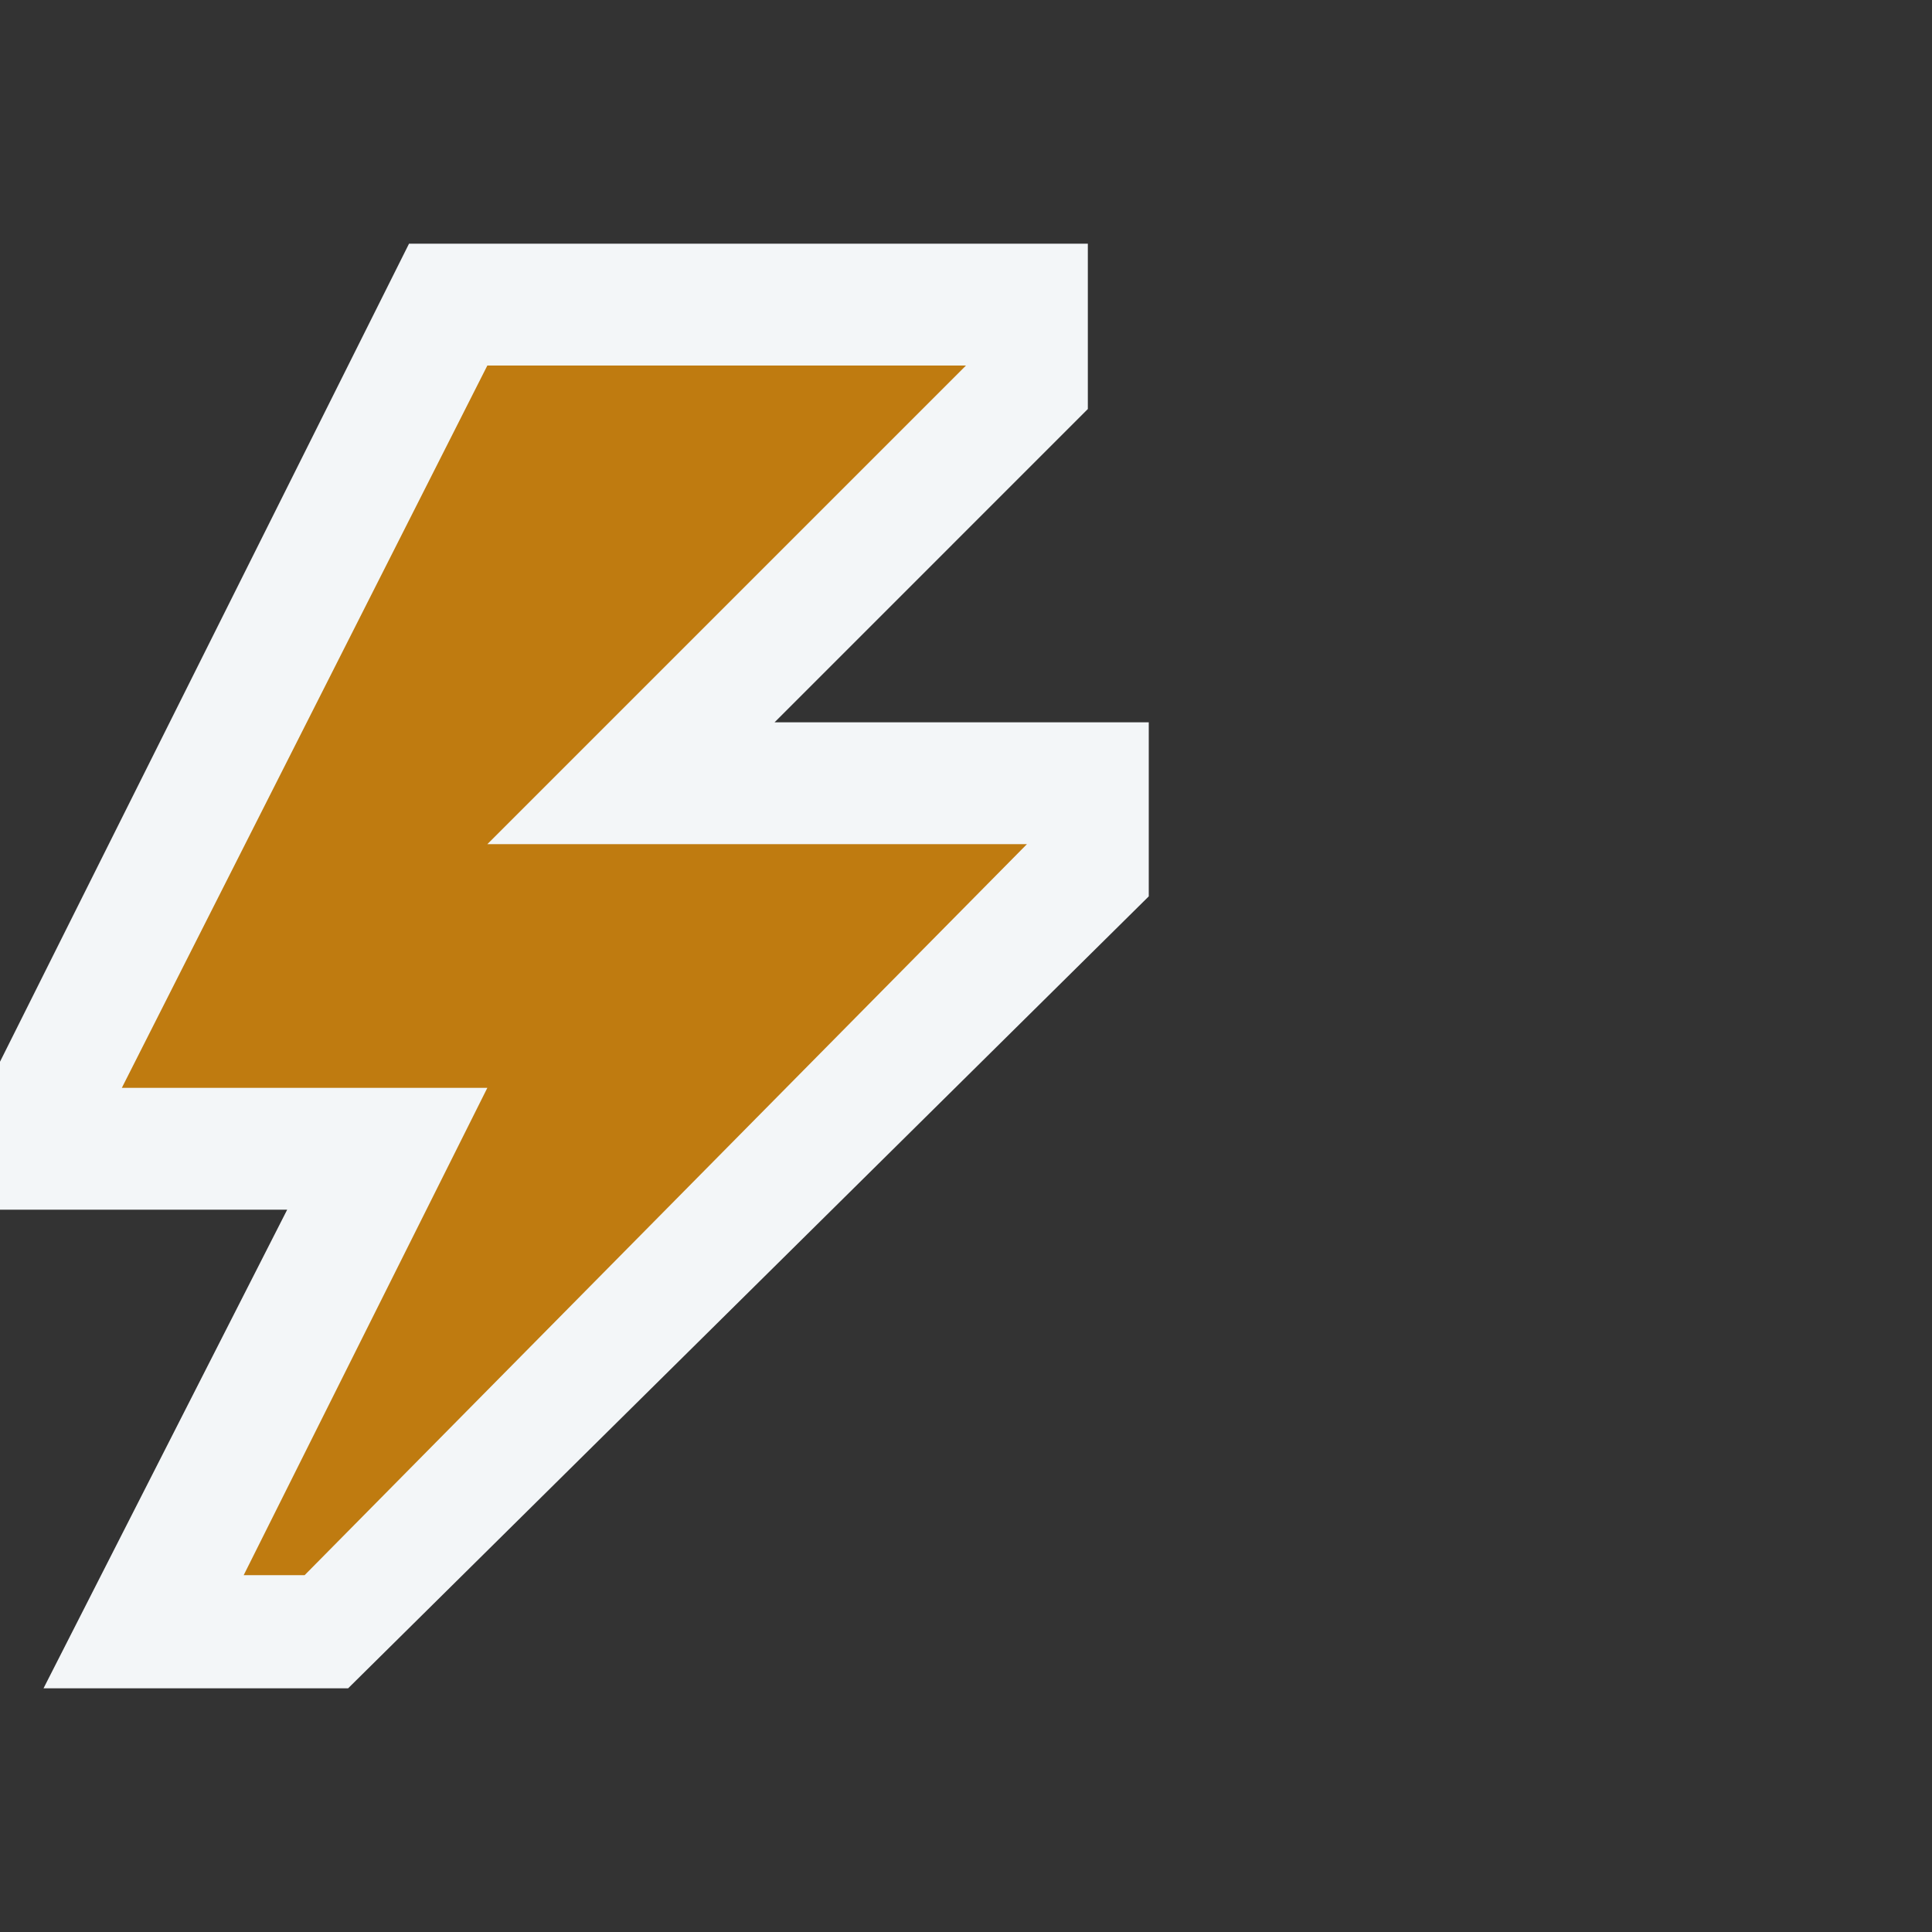 <?xml version="1.0" encoding="UTF-8"?>
<!DOCTYPE svg PUBLIC "-//W3C//DTD SVG 1.1//EN" "http://www.w3.org/Graphics/SVG/1.1/DTD/svg11.dtd">
<!-- Creator: CorelDRAW X6 -->
<svg xmlns="http://www.w3.org/2000/svg" xml:space="preserve" width="0.222in" height="0.222in" version="1.1" style="shape-rendering:geometricPrecision; text-rendering:geometricPrecision; image-rendering:optimizeQuality; fill-rule:evenodd; clip-rule:evenodd"
viewBox="0 0 222 222"
 xmlns:xlink="http://www.w3.org/1999/xlink">
 <rect x="0" y="0" width="222" height="222" fill="#333333" stroke="none"/>
 <defs>
  <style type="text/css">
   <![CDATA[
    .fil2 {fill:#BF7B10;fill-rule:nonzero}
    .fil1 {fill:#F3F6F8;fill-rule:nonzero}
    .fil0 {fill:#F3F6F8;fill-rule:nonzero;fill-opacity:0}
   ]]>
  </style>
 </defs>
 <g id="outline">
  <polygon class="fil0" points="222,222 0,222 0,0 222,0 "/>
  <polygon class="fil1" points="89,83 125,47 125,28 47,28 0,122 0,139 33,139 5,194 40,194 132,103 132,83 "/>
 </g>
 <g id="color_importance">
  <g id="_372181072">
   <polygon class="fil2" points="56,97 111,42 56,42 14,125 56,125 28,181 35,181 118,97 "/>
  </g>
 </g>
</svg>
